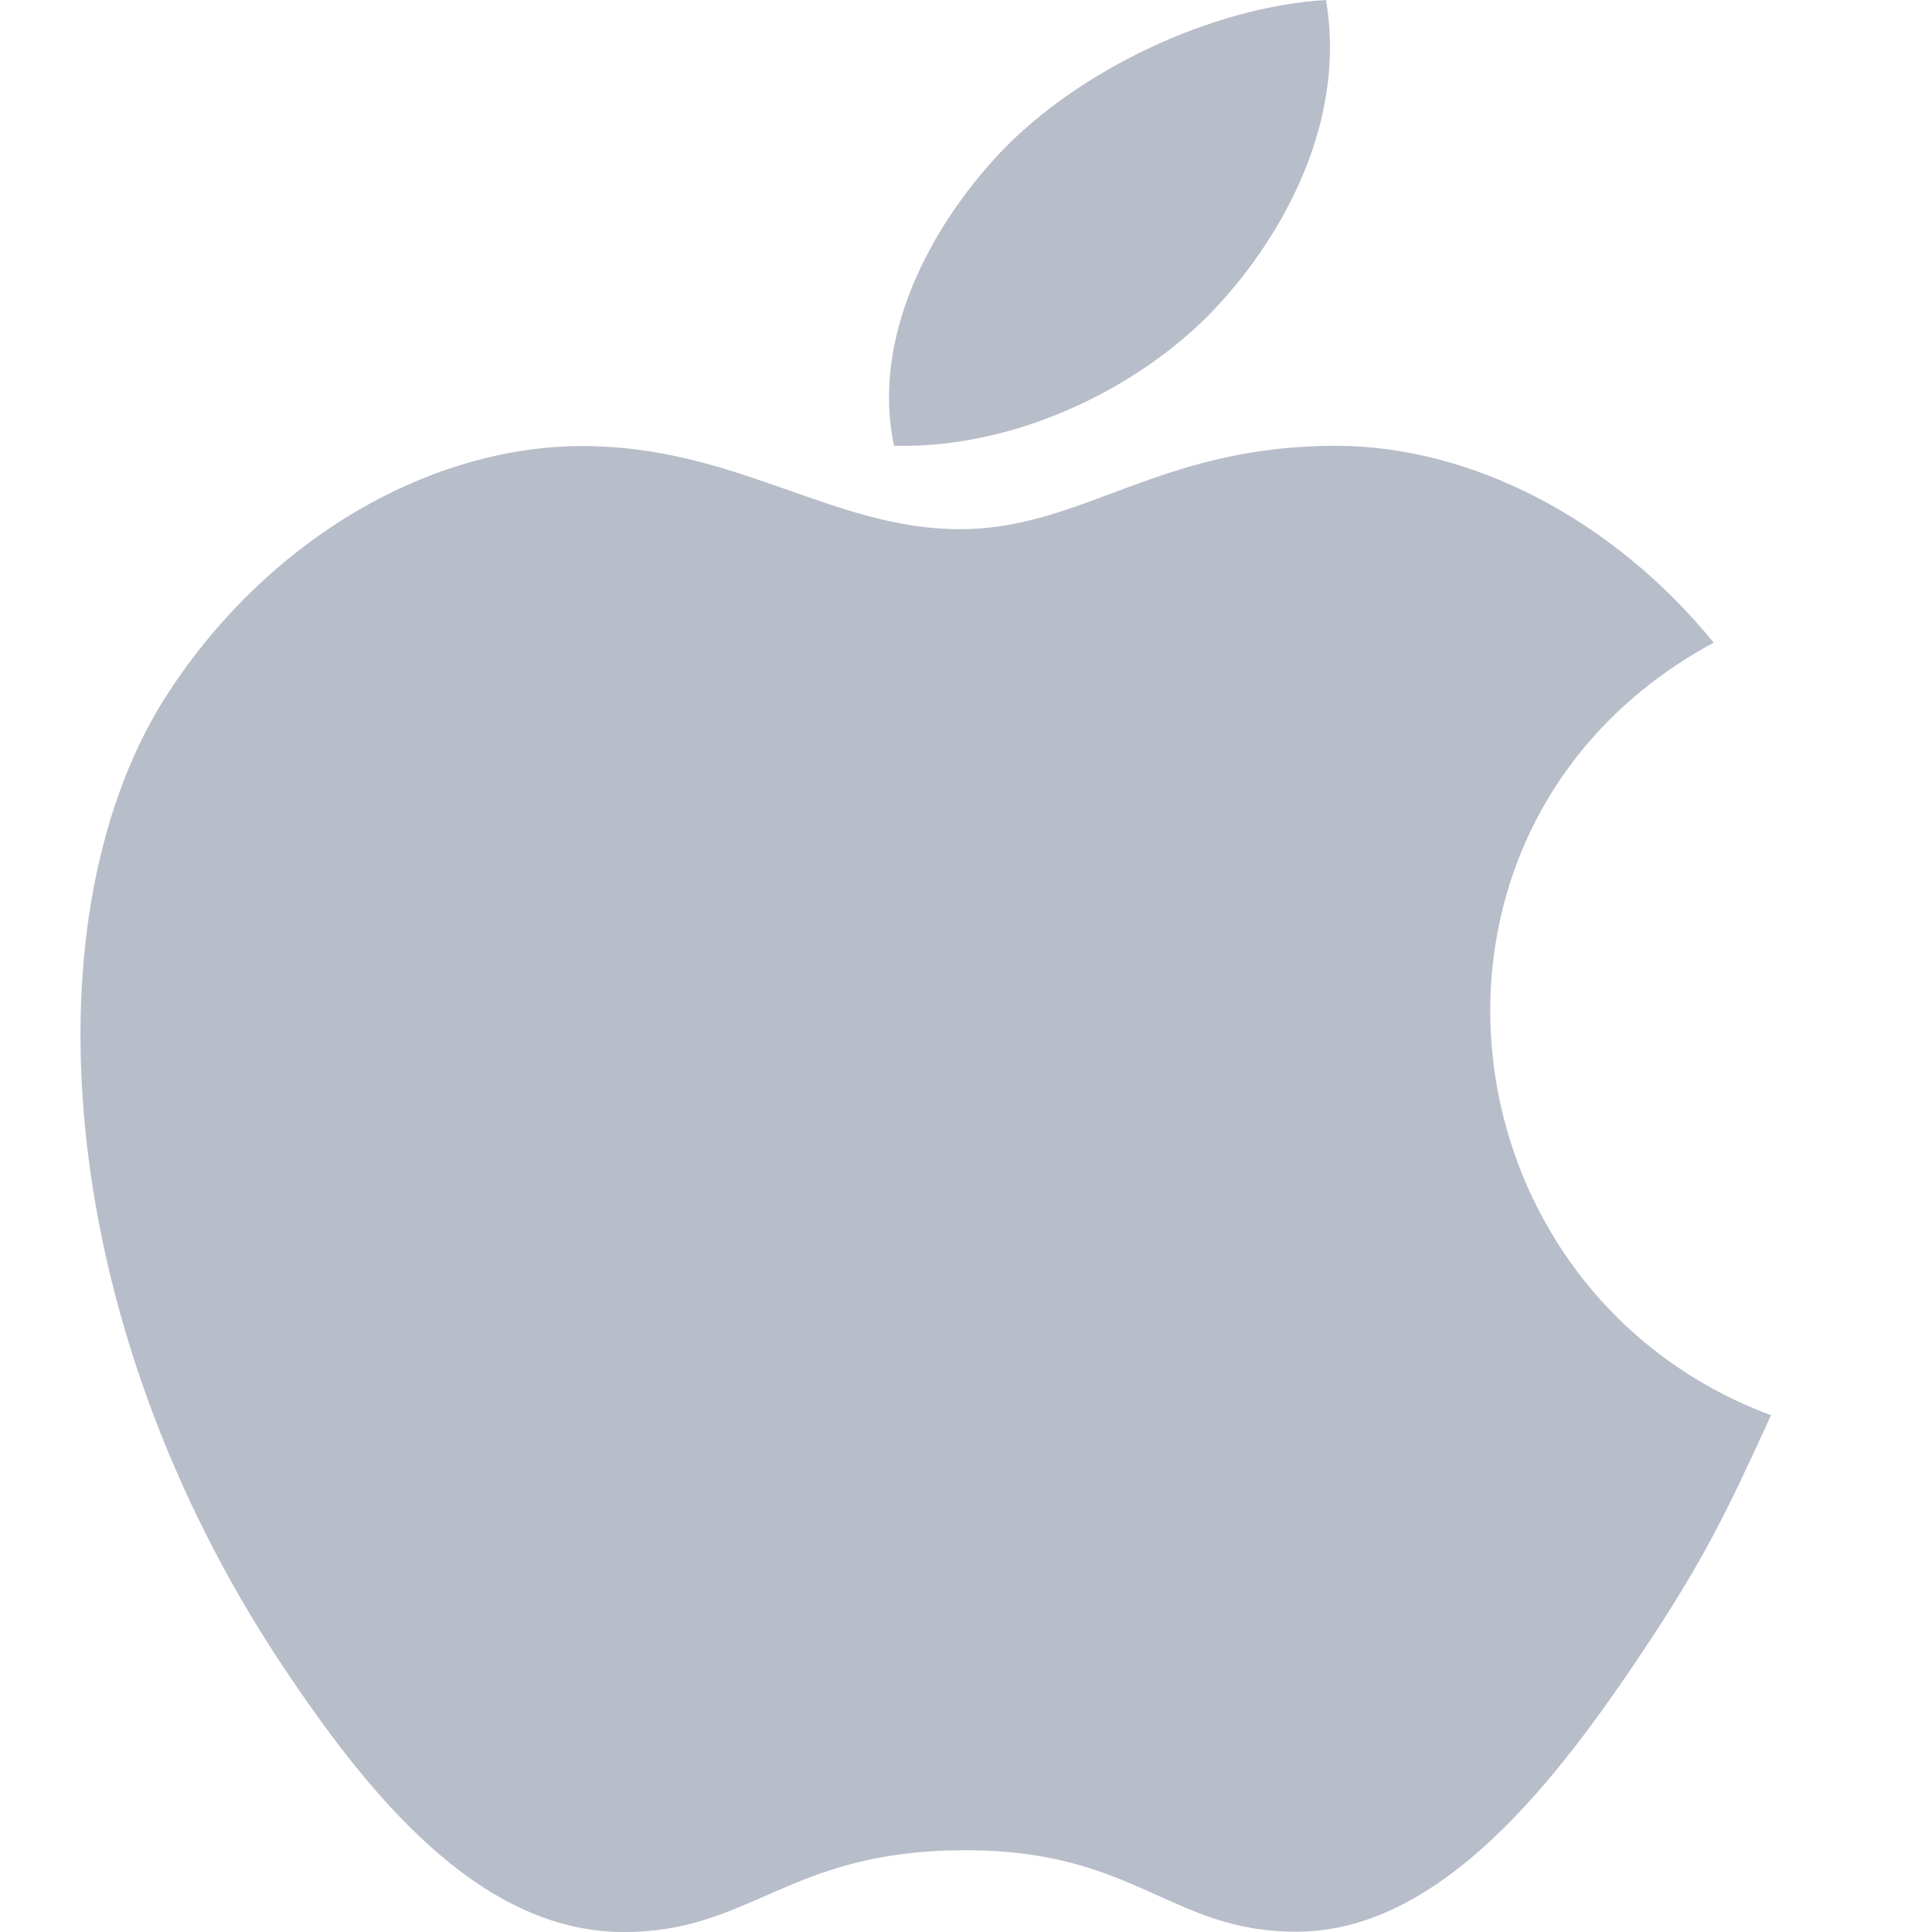 <?xml version="1.0" encoding="UTF-8"?>
<svg width="24px" height="24px" viewBox="0 0 24 24" version="1.1" xmlns="http://www.w3.org/2000/svg" xmlns:xlink="http://www.w3.org/1999/xlink">
    <!-- Generator: Sketch 50.2 (55047) - http://www.bohemiancoding.com/sketch -->
    <title>icn/social/apple</title>
    <desc>Created with Sketch.</desc>
    <defs></defs>
    <g id="icn/social/apple" stroke="none" stroke-width="1" fill="none" fill-rule="evenodd">
        <path d="M22,17.581 C21.427,18.835 21.151,19.396 20.414,20.504 C19.383,22.051 17.928,23.983 16.131,23.996 C14.531,24.01 14.118,22.966 11.945,22.985 C9.774,22.995 9.322,24.016 7.72,24 C5.92,23.983 4.545,22.244 3.513,20.698 C0.628,16.365 0.323,11.284 2.106,8.582 C3.368,6.666 5.362,5.541 7.236,5.541 C9.145,5.541 10.345,6.574 11.922,6.574 C13.454,6.574 14.386,5.538 16.594,5.538 C18.262,5.538 20.026,6.435 21.288,7.983 C17.162,10.214 17.833,16.025 22,17.581 Z M15.182,3.737 C16.052,2.765 16.712,1.395 16.472,0 C15.054,0.084 13.397,0.872 12.429,1.892 C11.55,2.822 10.822,4.202 11.106,5.537 C12.653,5.58 14.255,4.777 15.182,3.737 Z" id="Shape" fill="#B8BDCA" fill-rule="nonzero"></path>
    </g>
</svg>